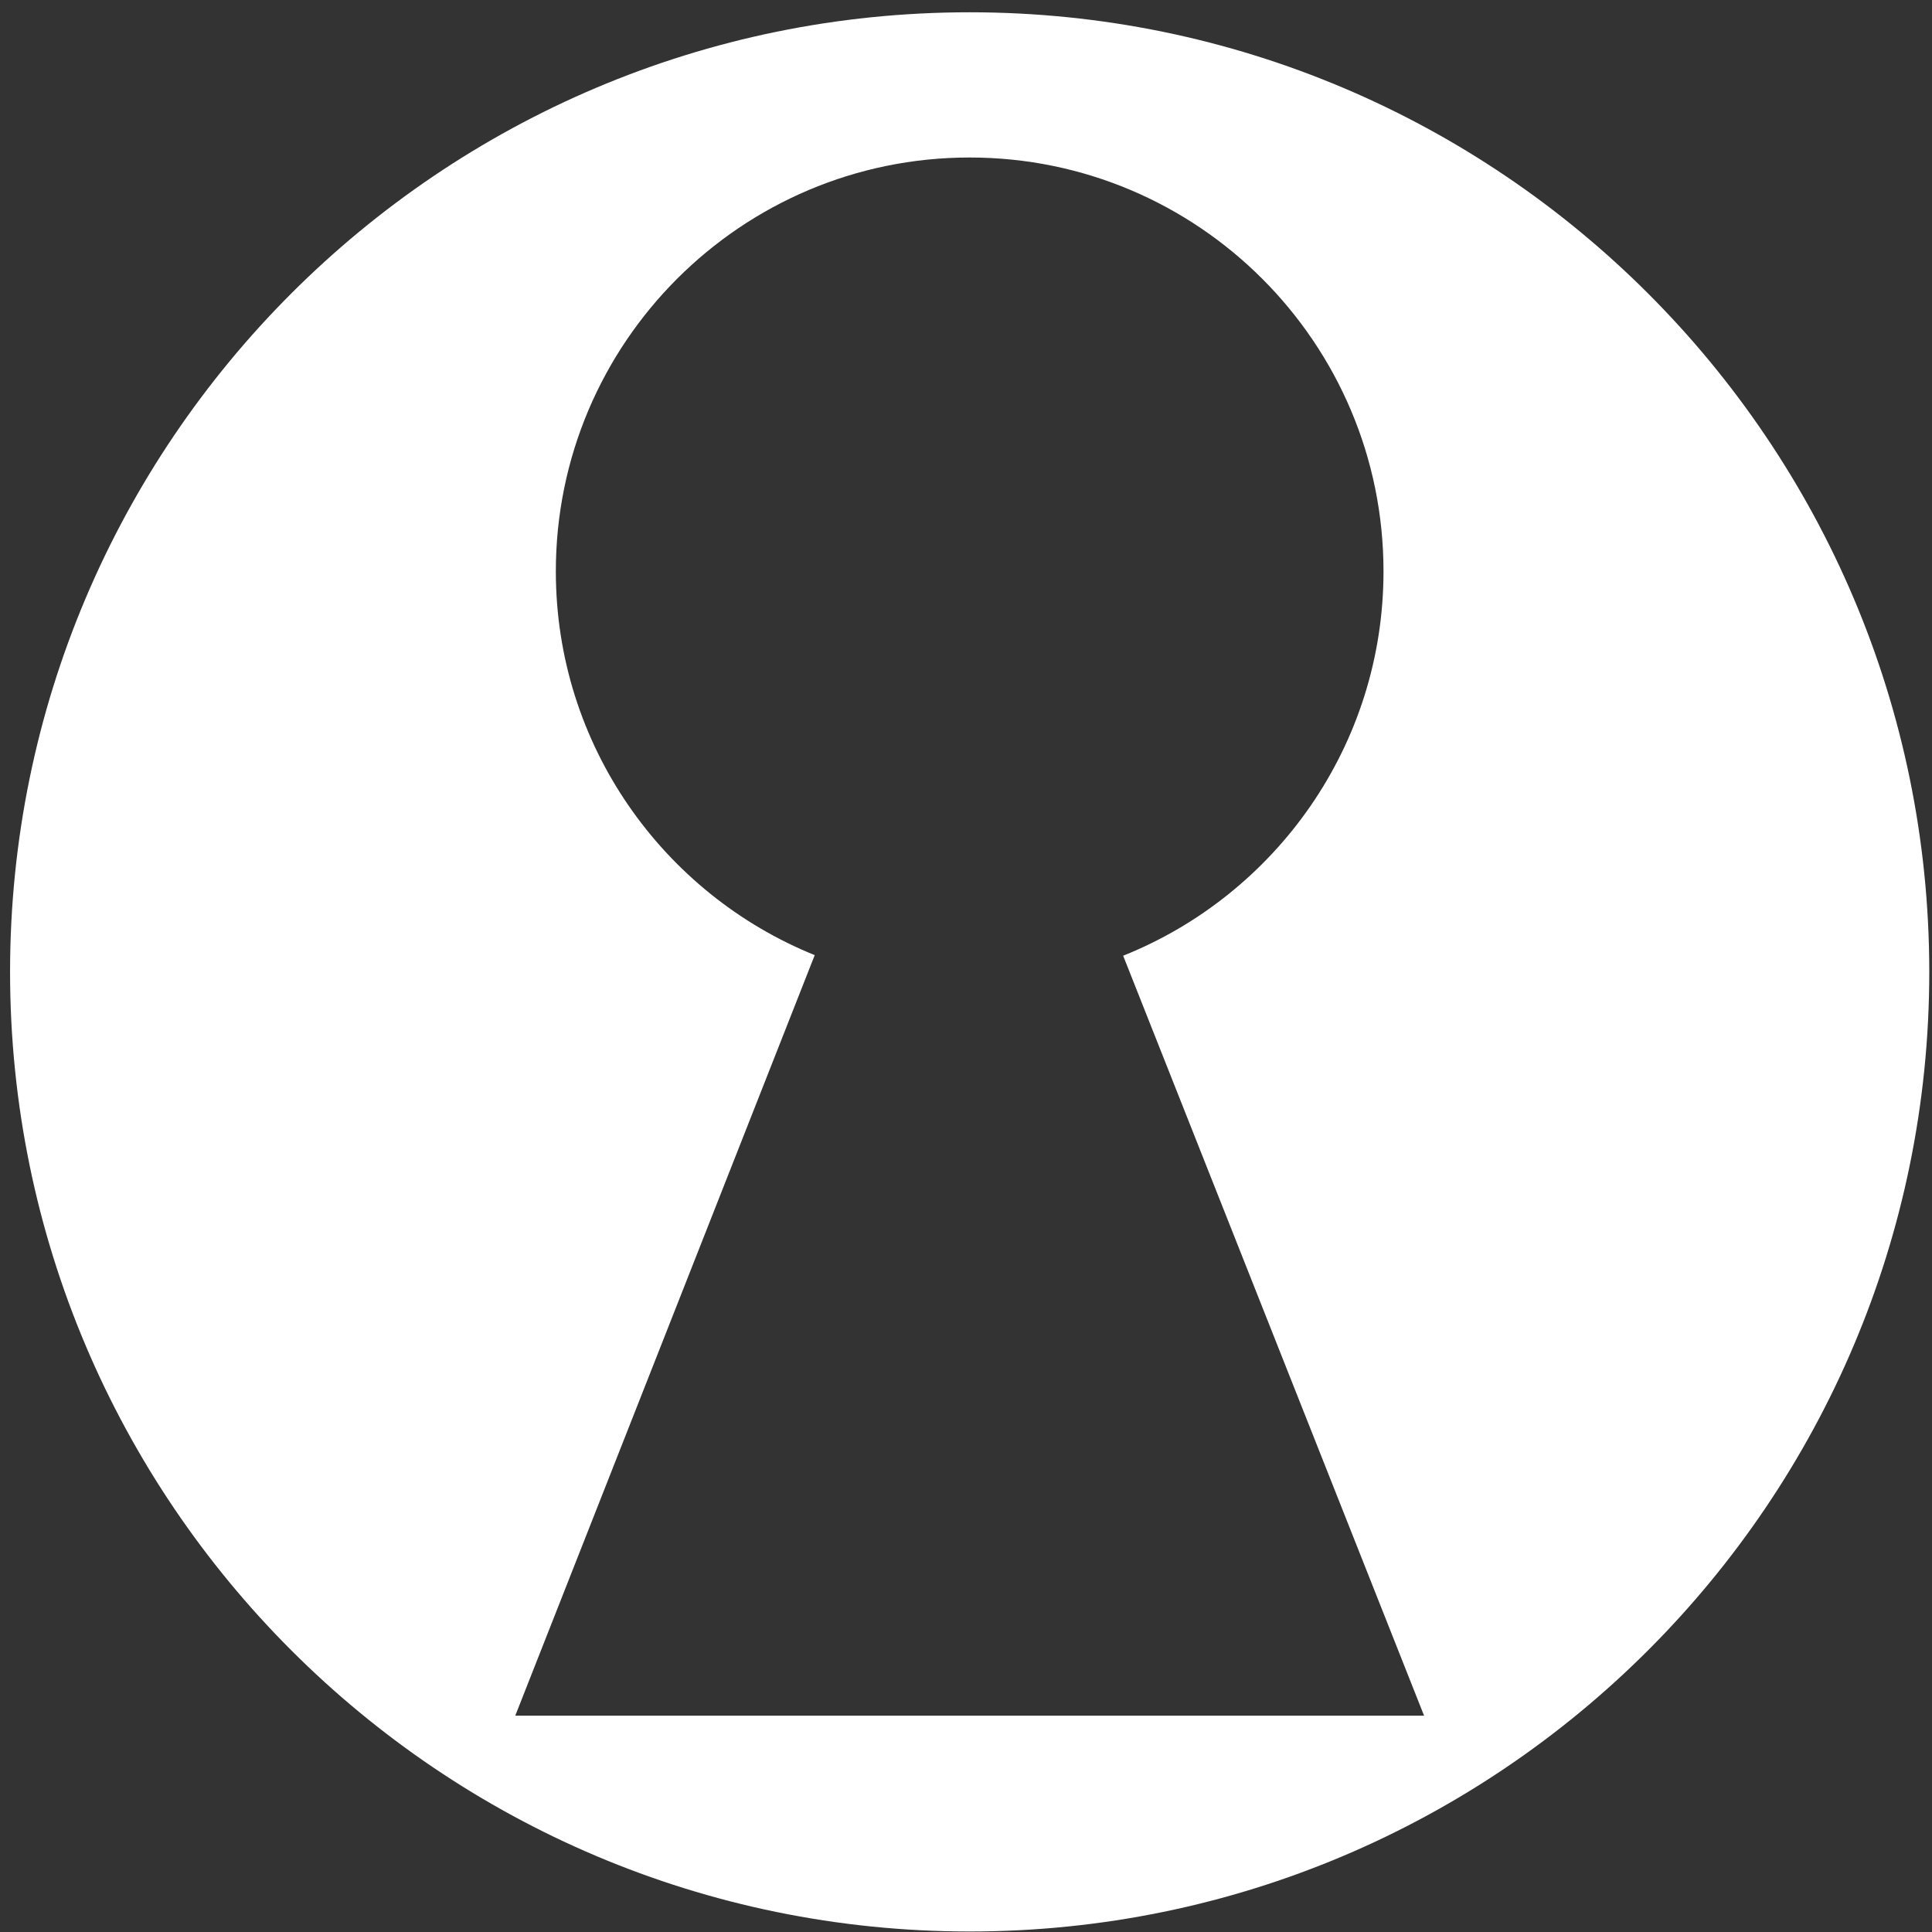 <?xml version="1.0" encoding="UTF-8" standalone="no"?><!DOCTYPE svg PUBLIC "-//W3C//DTD SVG 1.1//EN" "http://www.w3.org/Graphics/SVG/1.1/DTD/svg11.dtd"><svg width="100%" height="100%" viewBox="0 0 151 151" version="1.1" xmlns="http://www.w3.org/2000/svg" xmlns:xlink="http://www.w3.org/1999/xlink" xml:space="preserve" xmlns:serif="http://www.serif.com/" style="fill-rule:evenodd;clip-rule:evenodd;stroke-linejoin:round;stroke-miterlimit:1.414;"><rect x="0" y="0" width="151" height="151" fill="#333333" stroke="none"/><path d="M150.787,75.96c0,-41.393 -33.606,-75 -75,-75c-41.394,0 -75,33.607 -75,75c0,41.394 33.606,75 75,75c41.394,0 75,-33.606 75,-75Zm-39.485,58.132l-23.519,-59.395c11.919,-4.769 20.348,-16.429 20.348,-30.043c0,-17.851 -14.493,-32.344 -32.344,-32.344c-17.851,0 -32.344,14.493 -32.344,32.344c0,13.57 8.375,25.199 20.234,29.997l-23.405,59.441l71.03,0Z" style="fill:#fff;"/></svg>